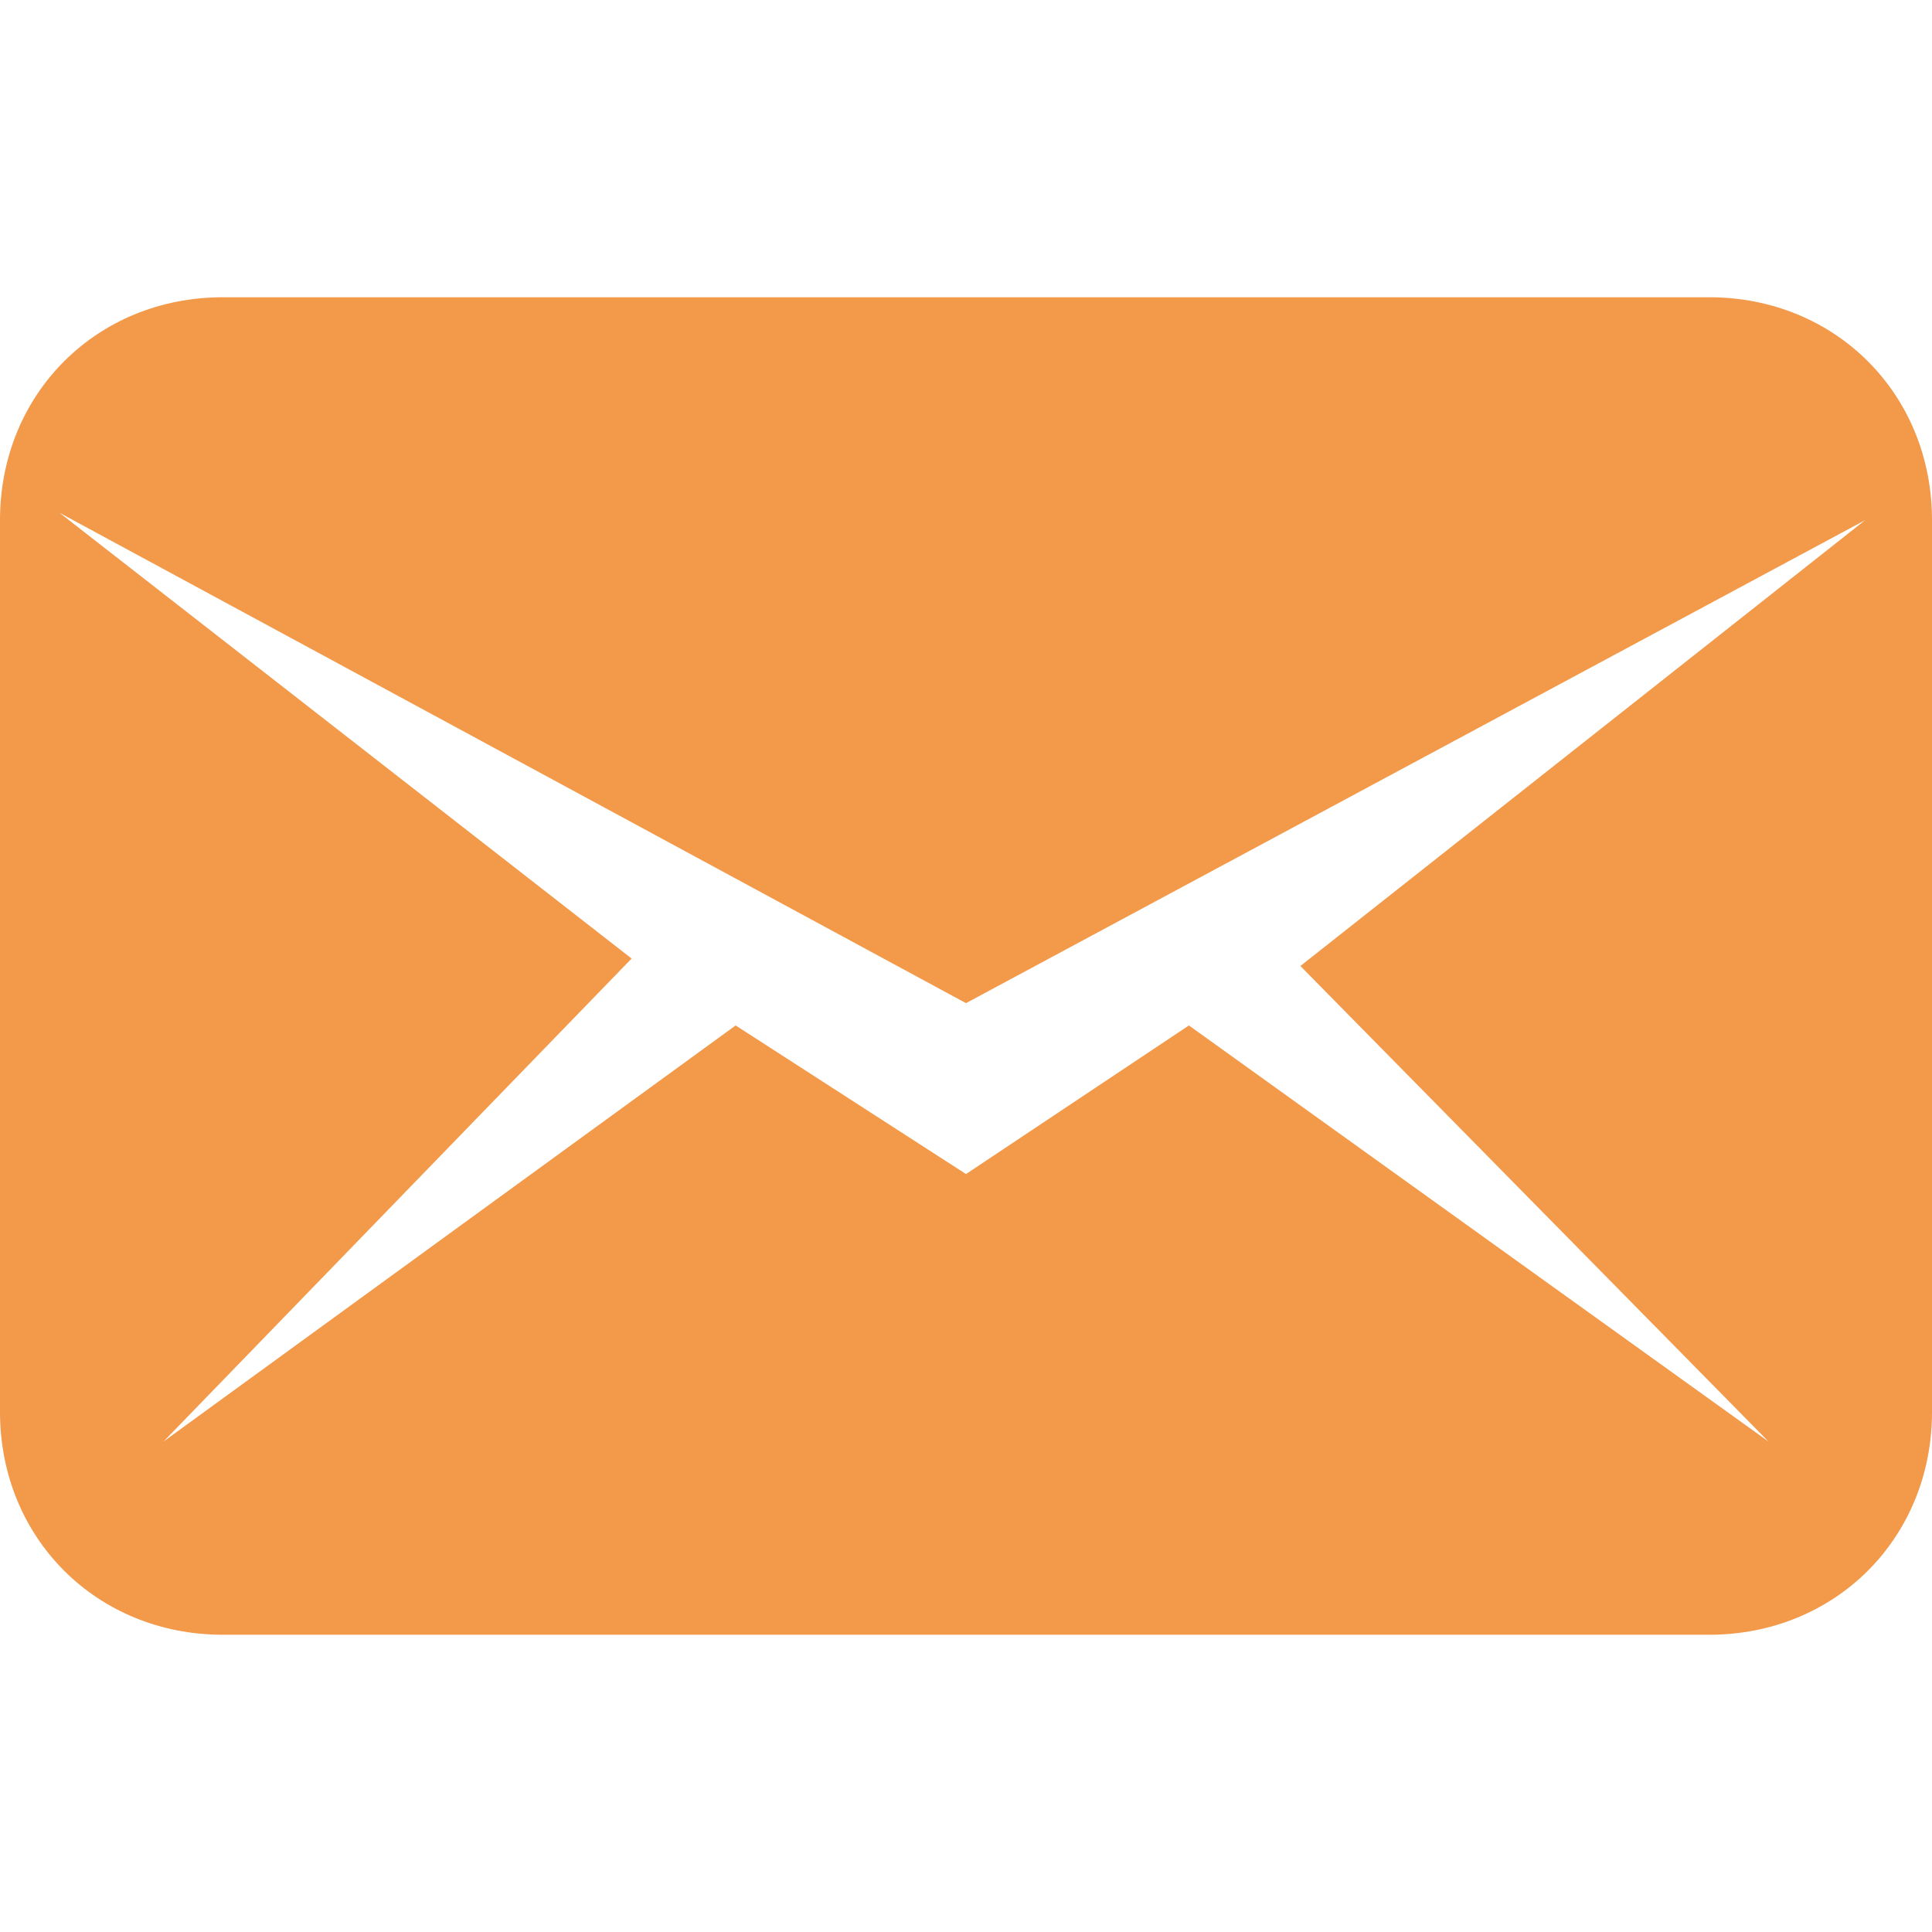 <svg width="48" height="48" viewBox="0 0 48 48" fill="none" xmlns="http://www.w3.org/2000/svg">
<g clip-path="url(#clip0_696_5385)">
<path d="M42.462 7.385H5.538C2.4 7.385 0 9.785 0 12.923V35.077C0 38.215 2.4 40.615 5.538 40.615H42.462C45.6 40.615 48 38.215 48 35.077V12.923C48 9.785 45.6 7.385 42.462 7.385ZM43.938 35.815L29.538 25.477L24 29.169L18.277 25.477L4.062 35.815L15.692 23.815L1.477 12.739L24 24.923L46.339 12.923L32.308 24L43.938 35.815Z" fill="#F2994A"/>
</g>
<defs>
<clipPath id="clip0_696_5385">
<rect width="48" height="48" fill="white"/>
</clipPath>
</defs>
</svg>
